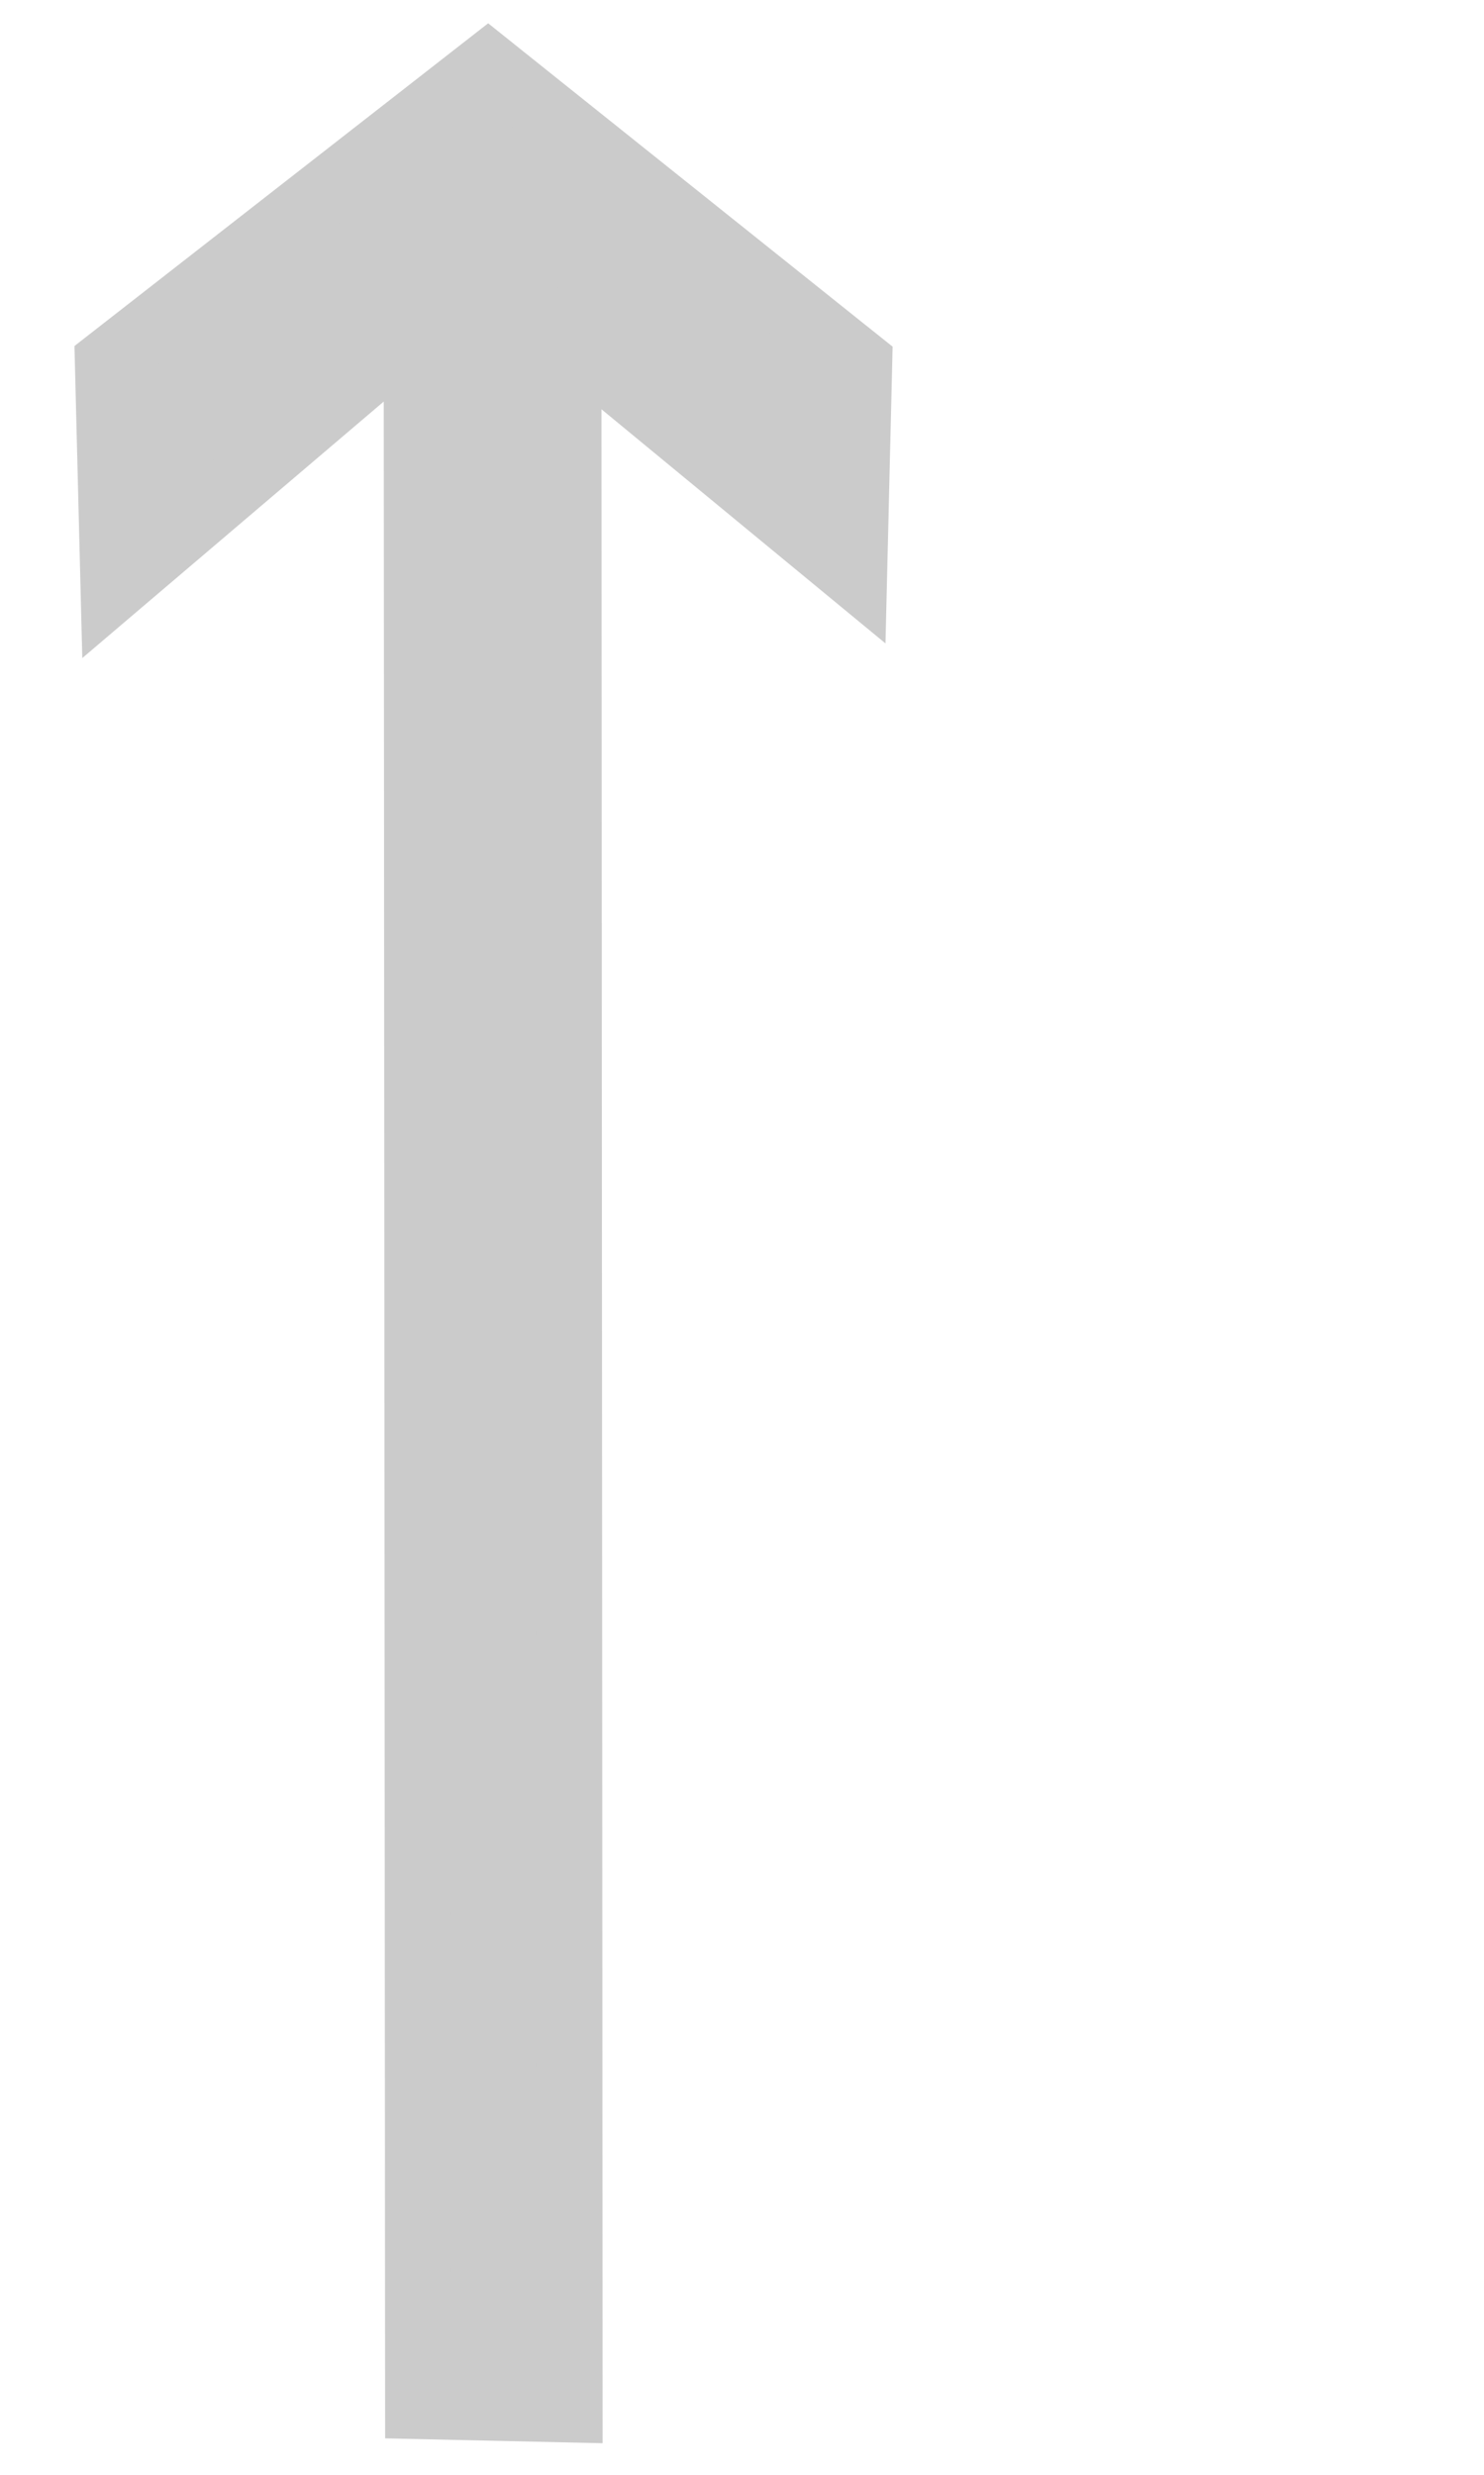 <?xml version="1.0" encoding="UTF-8"?>
<svg width="18px" height="30px" viewBox="0 0 18 30" version="1.1" xmlns="http://www.w3.org/2000/svg" xmlns:xlink="http://www.w3.org/1999/xlink">
    <!-- Generator: Sketch 54.1 (76490) - https://sketchapp.com -->
    <title>提示前方可自行或右后方掉头复制 2</title>
    <desc>Created with Sketch.</desc>
    <defs>
        <path d="M5.81,17.908 C5.85,16.247 7.134,15.699 8.5,15.699 C9.075,15.699 9.806,15.785 10.261,16 C10.753,16.232 10.89,16.497 10.934,16.756 C11.006,17.178 11.006,19.768 10.934,24.524 L7.437,21.441 L7.37,23.496 L11.991,27.383 L16.404,23.523 L16.409,21.268 L12.924,24.432 L12.943,17.005 C11.991,12.082 3.929,13.555 4.117,16.911 L5.81,17.908 Z" id="path-1"></path>
        <mask id="mask-2" maskContentUnits="userSpaceOnUse" maskUnits="objectBoundingBox" x="0" y="0" width="12.295" height="13.551" fill="white">
            <use xlink:href="#path-1"></use>
        </mask>
    </defs>
    <g id="--" stroke="none" stroke-width="1" fill="none" fill-rule="evenodd">
        <g id="C9_1_icon-汇总说明(一)" transform="translate(-2487, -1539)" fill="#CBCBCB" fill-rule="nonzero" stroke="#CBCBCB">
            <g id="编组-5" transform="translate(2487, 1465)">
                <g id="提示前方可自行或右后方掉头复制-2" transform="translate(1, 74)">
                    <polygon id="path2214_3_" stroke-width="0.8" points="5.909 29.208 5.895 4.113 9.36 6.968 9.422 4.391 4.918 0.792 0.308 4.386 0.377 7.13 4.054 4.003 4.071 29.167"></polygon>
                    <use id="path22940_9_" mask="url(#mask-2)" stroke-width="1.6" stroke-dasharray="6" xlink:href="#path-1"></use>
                </g>
            </g>
        </g>
    </g>
</svg>